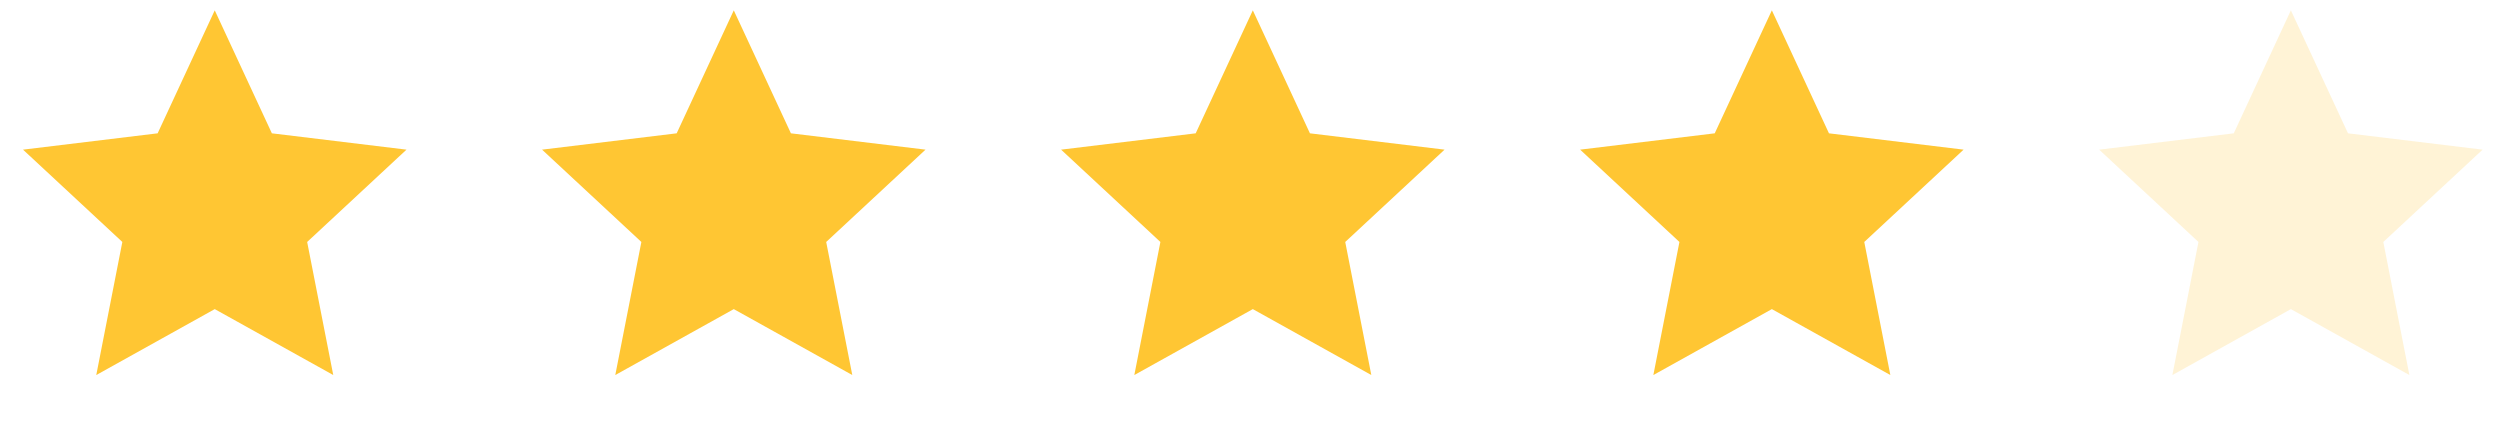 <svg width="140" height="24" viewBox="0 0 140 24" fill="none" xmlns="http://www.w3.org/2000/svg">
<path d="M12.026 0.579L15.225 7.466L22.763 8.38L17.201 13.55L18.662 21.002L12.026 17.31L5.391 21.002L6.851 13.55L1.289 8.38L8.828 7.466L12.026 0.579Z" fill="#FFC633"/>
<path d="M41.092 0.579L44.291 7.466L51.829 8.38L46.267 13.55L47.728 21.002L41.092 17.31L34.456 21.002L35.917 13.55L30.355 8.38L37.894 7.466L41.092 0.579Z" fill="#FFC633"/>
<path d="M70.158 0.579L73.356 7.466L80.895 8.38L75.333 13.55L76.793 21.002L70.158 17.31L63.522 21.002L64.982 13.55L59.421 8.38L66.959 7.466L70.158 0.579Z" fill="#FFC633"/>
<path d="M99.224 0.579L102.422 7.466L109.961 8.38L104.399 13.55L105.859 21.002L99.224 17.31L92.588 21.002L94.048 13.55L88.487 8.38L96.025 7.466L99.224 0.579Z" fill="#FFC633"/>
<path opacity="0.2" d="M128.289 0.579L131.488 7.466L139.026 8.38L133.465 13.55L134.925 21.002L128.289 17.31L121.654 21.002L123.114 13.55L117.553 8.38L125.091 7.466L128.289 0.579Z" fill="#FFC633"/>
</svg>
